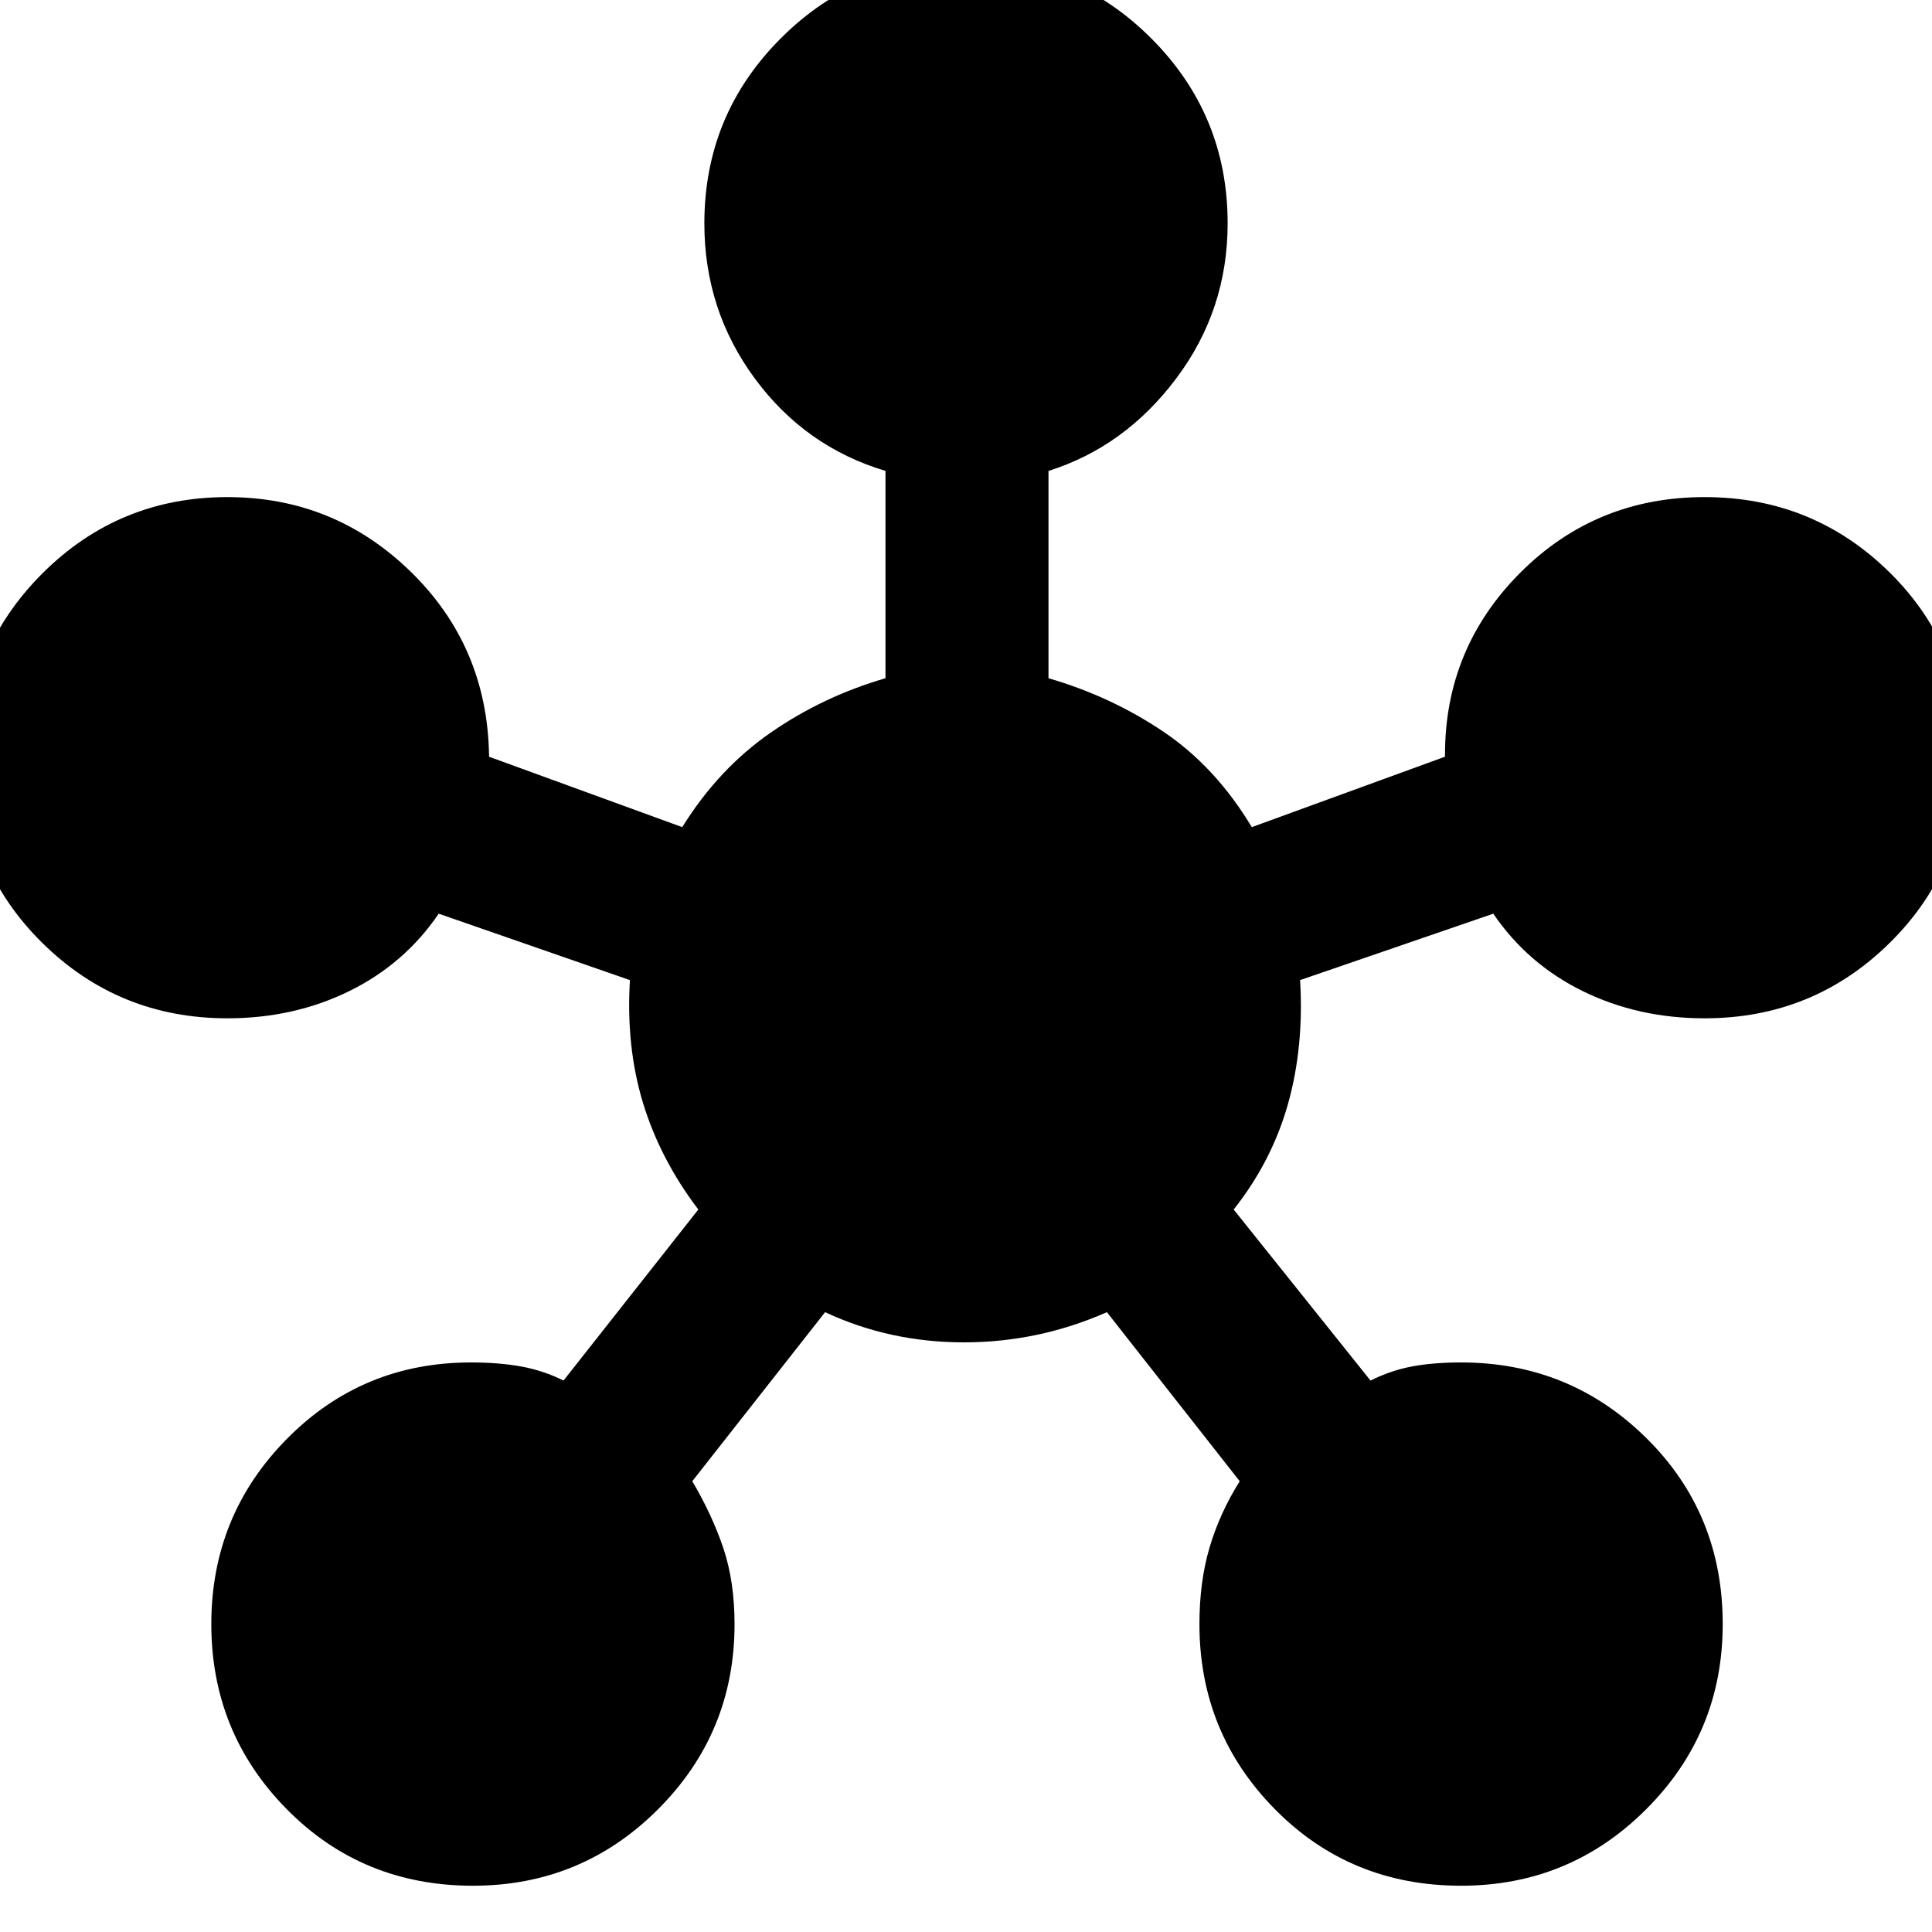 <svg xmlns="http://www.w3.org/2000/svg" height="40" width="40"><path d="M9.792 39.042q-2.292 0-3.854-1.584-1.563-1.583-1.563-3.833t1.563-3.833Q7.5 28.208 9.75 28.208q.583 0 1.042.084.458.083.875.291l2.791-3.541q-.791-1.042-1.146-2.209-.354-1.166-.27-2.541l-3.959-1.375q-.708 1.041-1.854 1.604-1.146.562-2.521.562-2.25 0-3.833-1.562-1.583-1.563-1.583-3.813t1.583-3.833q1.583-1.583 3.833-1.583 2.209 0 3.792 1.541 1.583 1.542 1.625 3.792v.042q0 .041 0 0l4 1.458q.75-1.208 1.833-1.958 1.084-.75 2.375-1.125V9.75q-1.666-.5-2.708-1.917-1.042-1.416-1.042-3.208 0-2.25 1.584-3.833Q17.75-.792 20-.792T23.833.792q1.584 1.583 1.584 3.833 0 1.792-1.063 3.208-1.062 1.417-2.646 1.917v4.292q1.292.375 2.375 1.104 1.084.729 1.834 1.979l4-1.458v-.042q0-.042 0 0 0-2.208 1.562-3.771 1.563-1.562 3.813-1.562t3.833 1.562q1.583 1.563 1.583 3.854 0 2.25-1.583 3.813-1.583 1.562-3.833 1.562-1.375 0-2.521-.562-1.146-.563-1.854-1.604l-4 1.375q.083 1.375-.25 2.562-.334 1.188-1.125 2.188l2.833 3.541q.417-.208.854-.291.438-.084 1.021-.084 2.25 0 3.833 1.563 1.584 1.562 1.584 3.854 0 2.25-1.584 3.833-1.583 1.584-3.833 1.584-2.292 0-3.854-1.584-1.563-1.583-1.563-3.833 0-.875.209-1.583.208-.709.625-1.375l-2.75-3.5q-1.417.625-2.959.625-1.541 0-2.875-.625l-2.75 3.5q.417.708.646 1.395.229.688.229 1.563 0 2.25-1.583 3.833-1.583 1.584-3.833 1.584Z"/></svg>